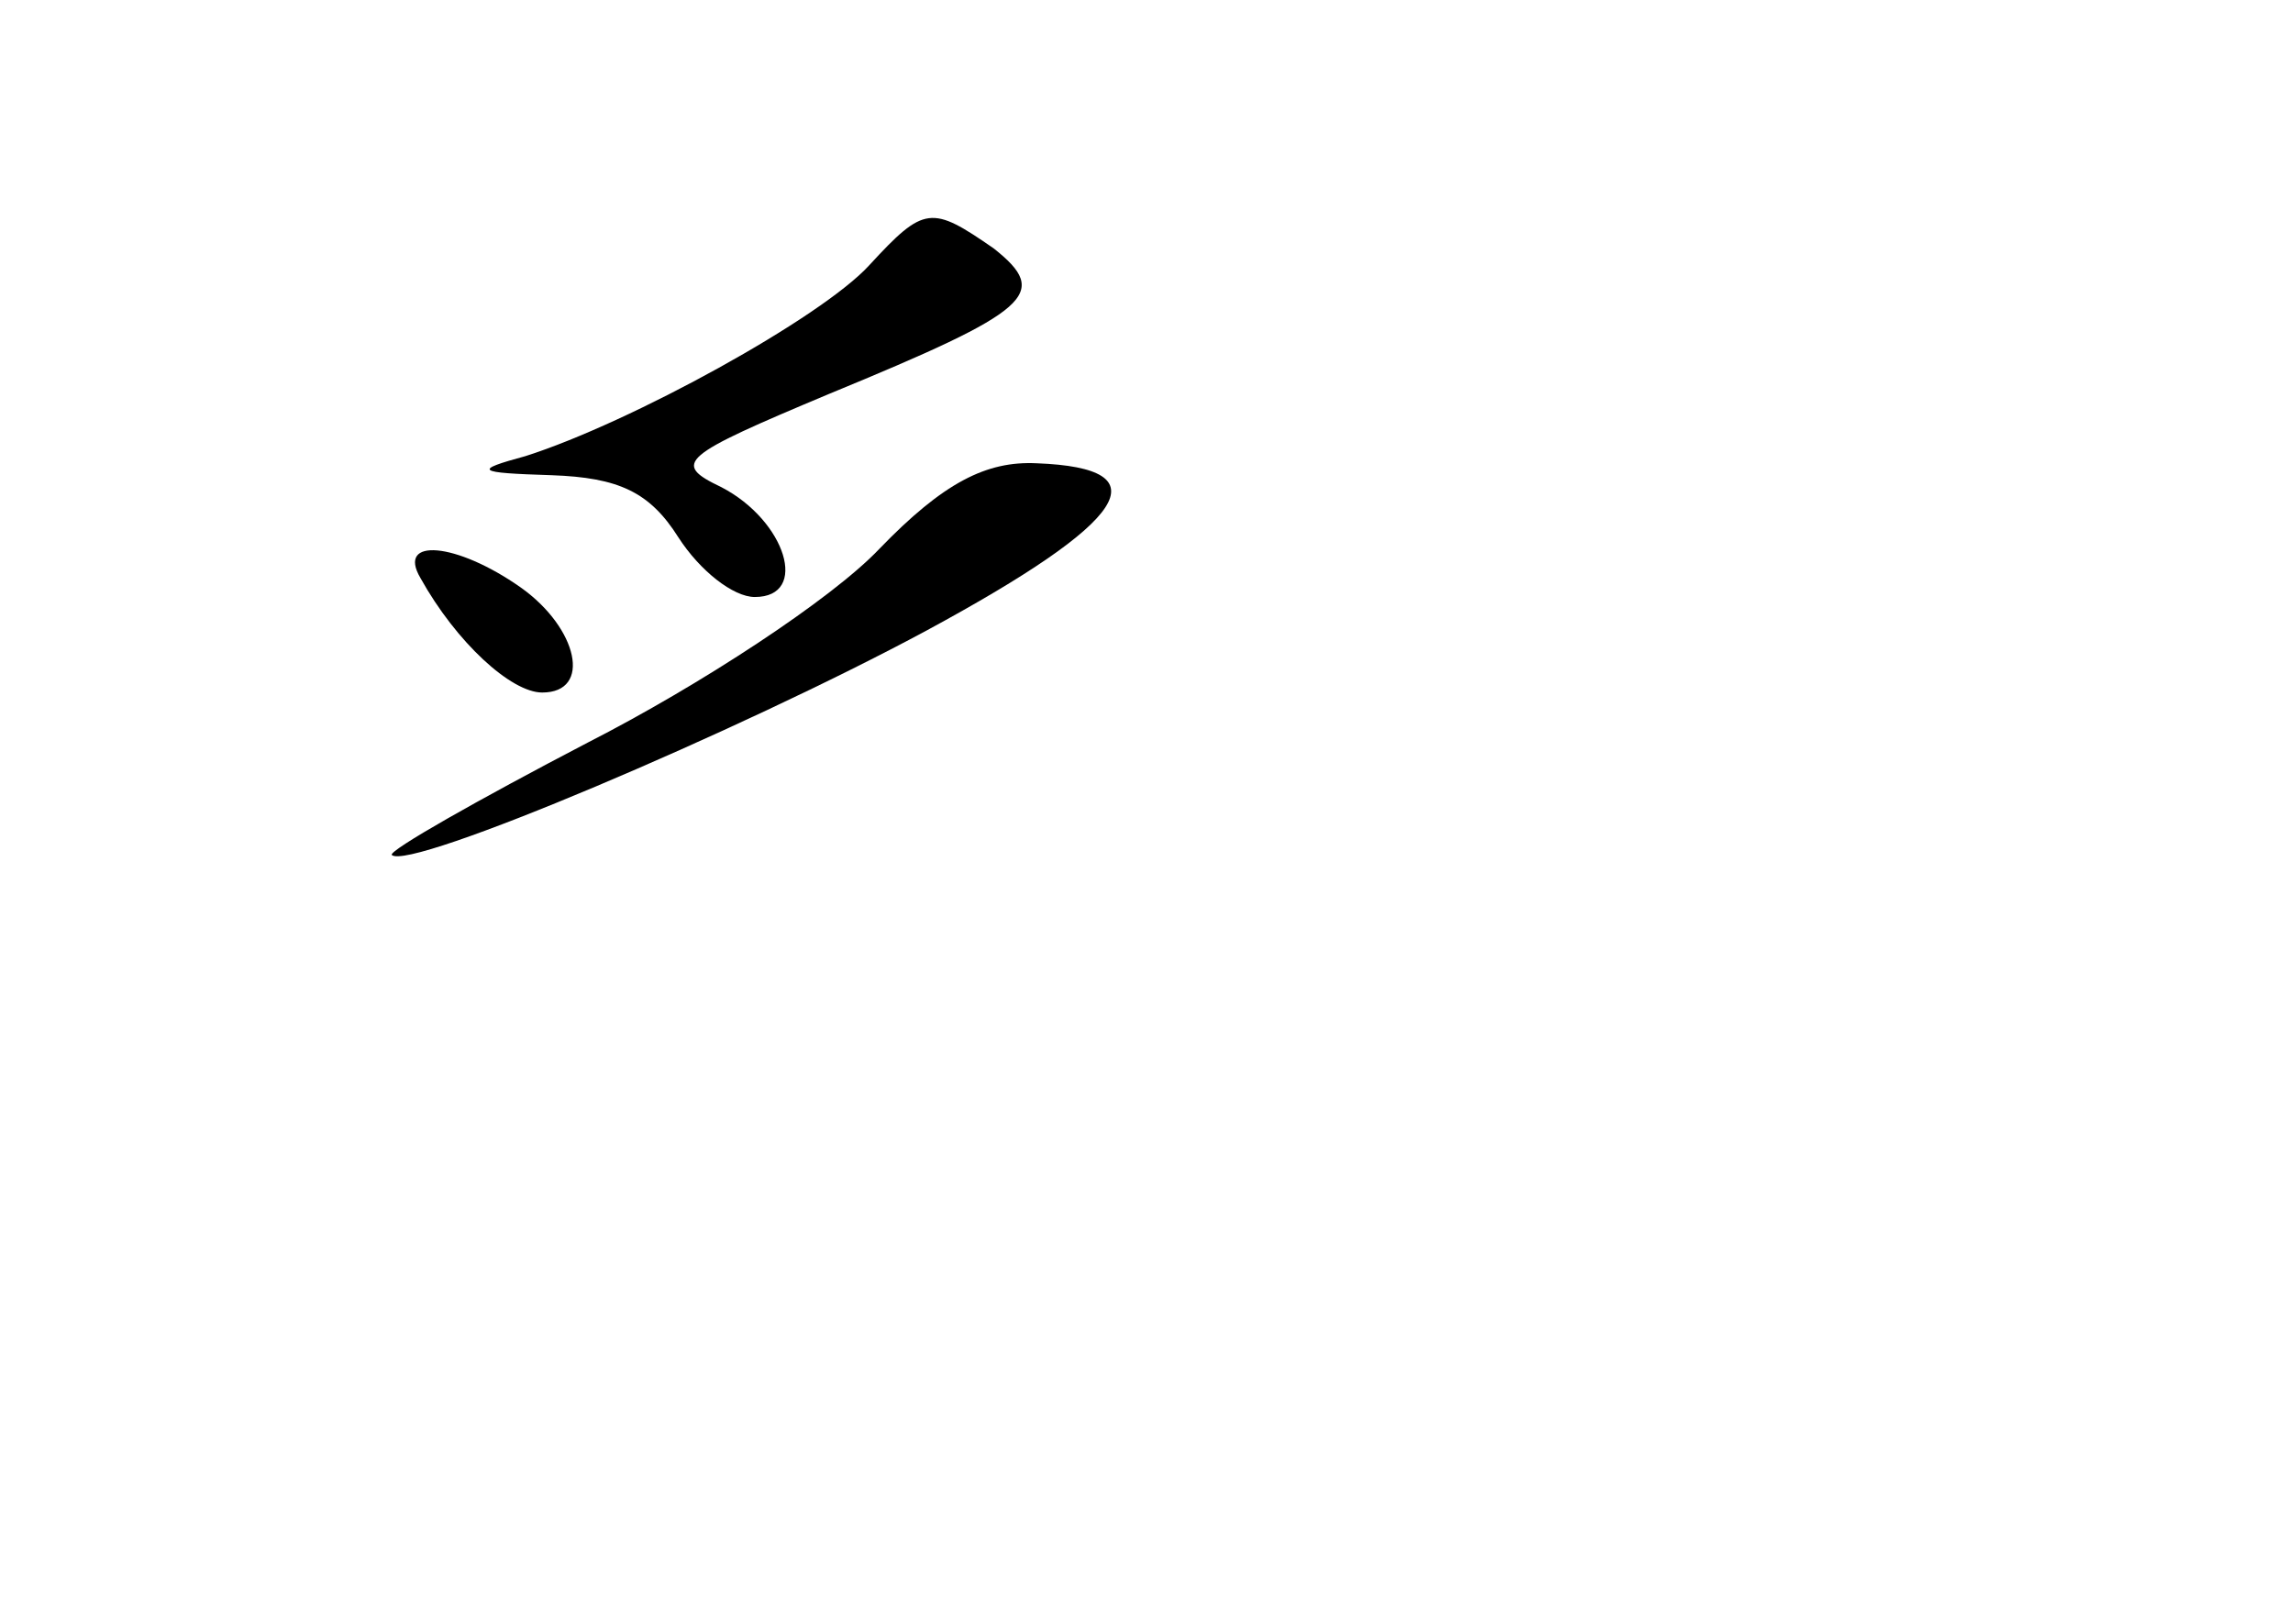 <?xml version="1.0" standalone="no"?>
<!DOCTYPE svg PUBLIC "-//W3C//DTD SVG 20010904//EN"
 "http://www.w3.org/TR/2001/REC-SVG-20010904/DTD/svg10.dtd">
<svg version="1.0" xmlns="http://www.w3.org/2000/svg"
 width="96pt" height="68pt" viewBox="0 0 96 68"
 preserveAspectRatio="xMidYMid meet">
<g transform="translate(0,68) scale(0.1,-0.1)"
fill="#000000" stroke="none">
<path d="M364 569 c-20 -22 -100 -66 -144 -80 -22 -6 -21 -7 11 -8 28 -1 41
-7 53 -26 9 -14 23 -25 32 -25 23 0 13 32 -14 46 -21 10 -17 13 45 39 85 35
93 42 69 61 -26 18 -29 18 -52 -7z"/>
<path d="M368 450 c-20 -21 -75 -57 -122 -81 -46 -24 -83 -45 -82 -47 7 -7
146 52 224 94 85 46 99 68 46 70 -21 1 -39 -8 -66 -36z"/>
<path d="M176 438 c15 -27 38 -48 51 -48 21 0 15 27 -9 44 -27 19 -52 21 -42
4z"/>
</g>
</svg>
